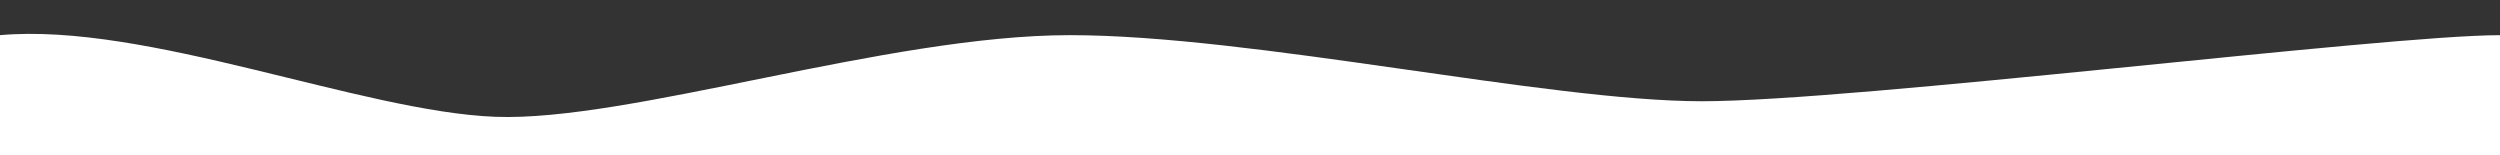 <svg width="1919" height="119" viewBox="0 0 1919 119" fill="none" xmlns="http://www.w3.org/2000/svg">
<rect x="0" y="0" width="1919" height="119" fill="#333333" stroke="none"/>
<path d="M380.099 89.654C277.572 85.675 112.029 17.037 0 26.984V119H1919V26.995C1829.98 26.995 1424.87 77.717 1306.34 77.717C1187.81 77.717 961.25 26.984 821.214 26.984C681.177 26.984 482.626 93.633 380.099 89.654Z" fill="white"/>
</svg>
